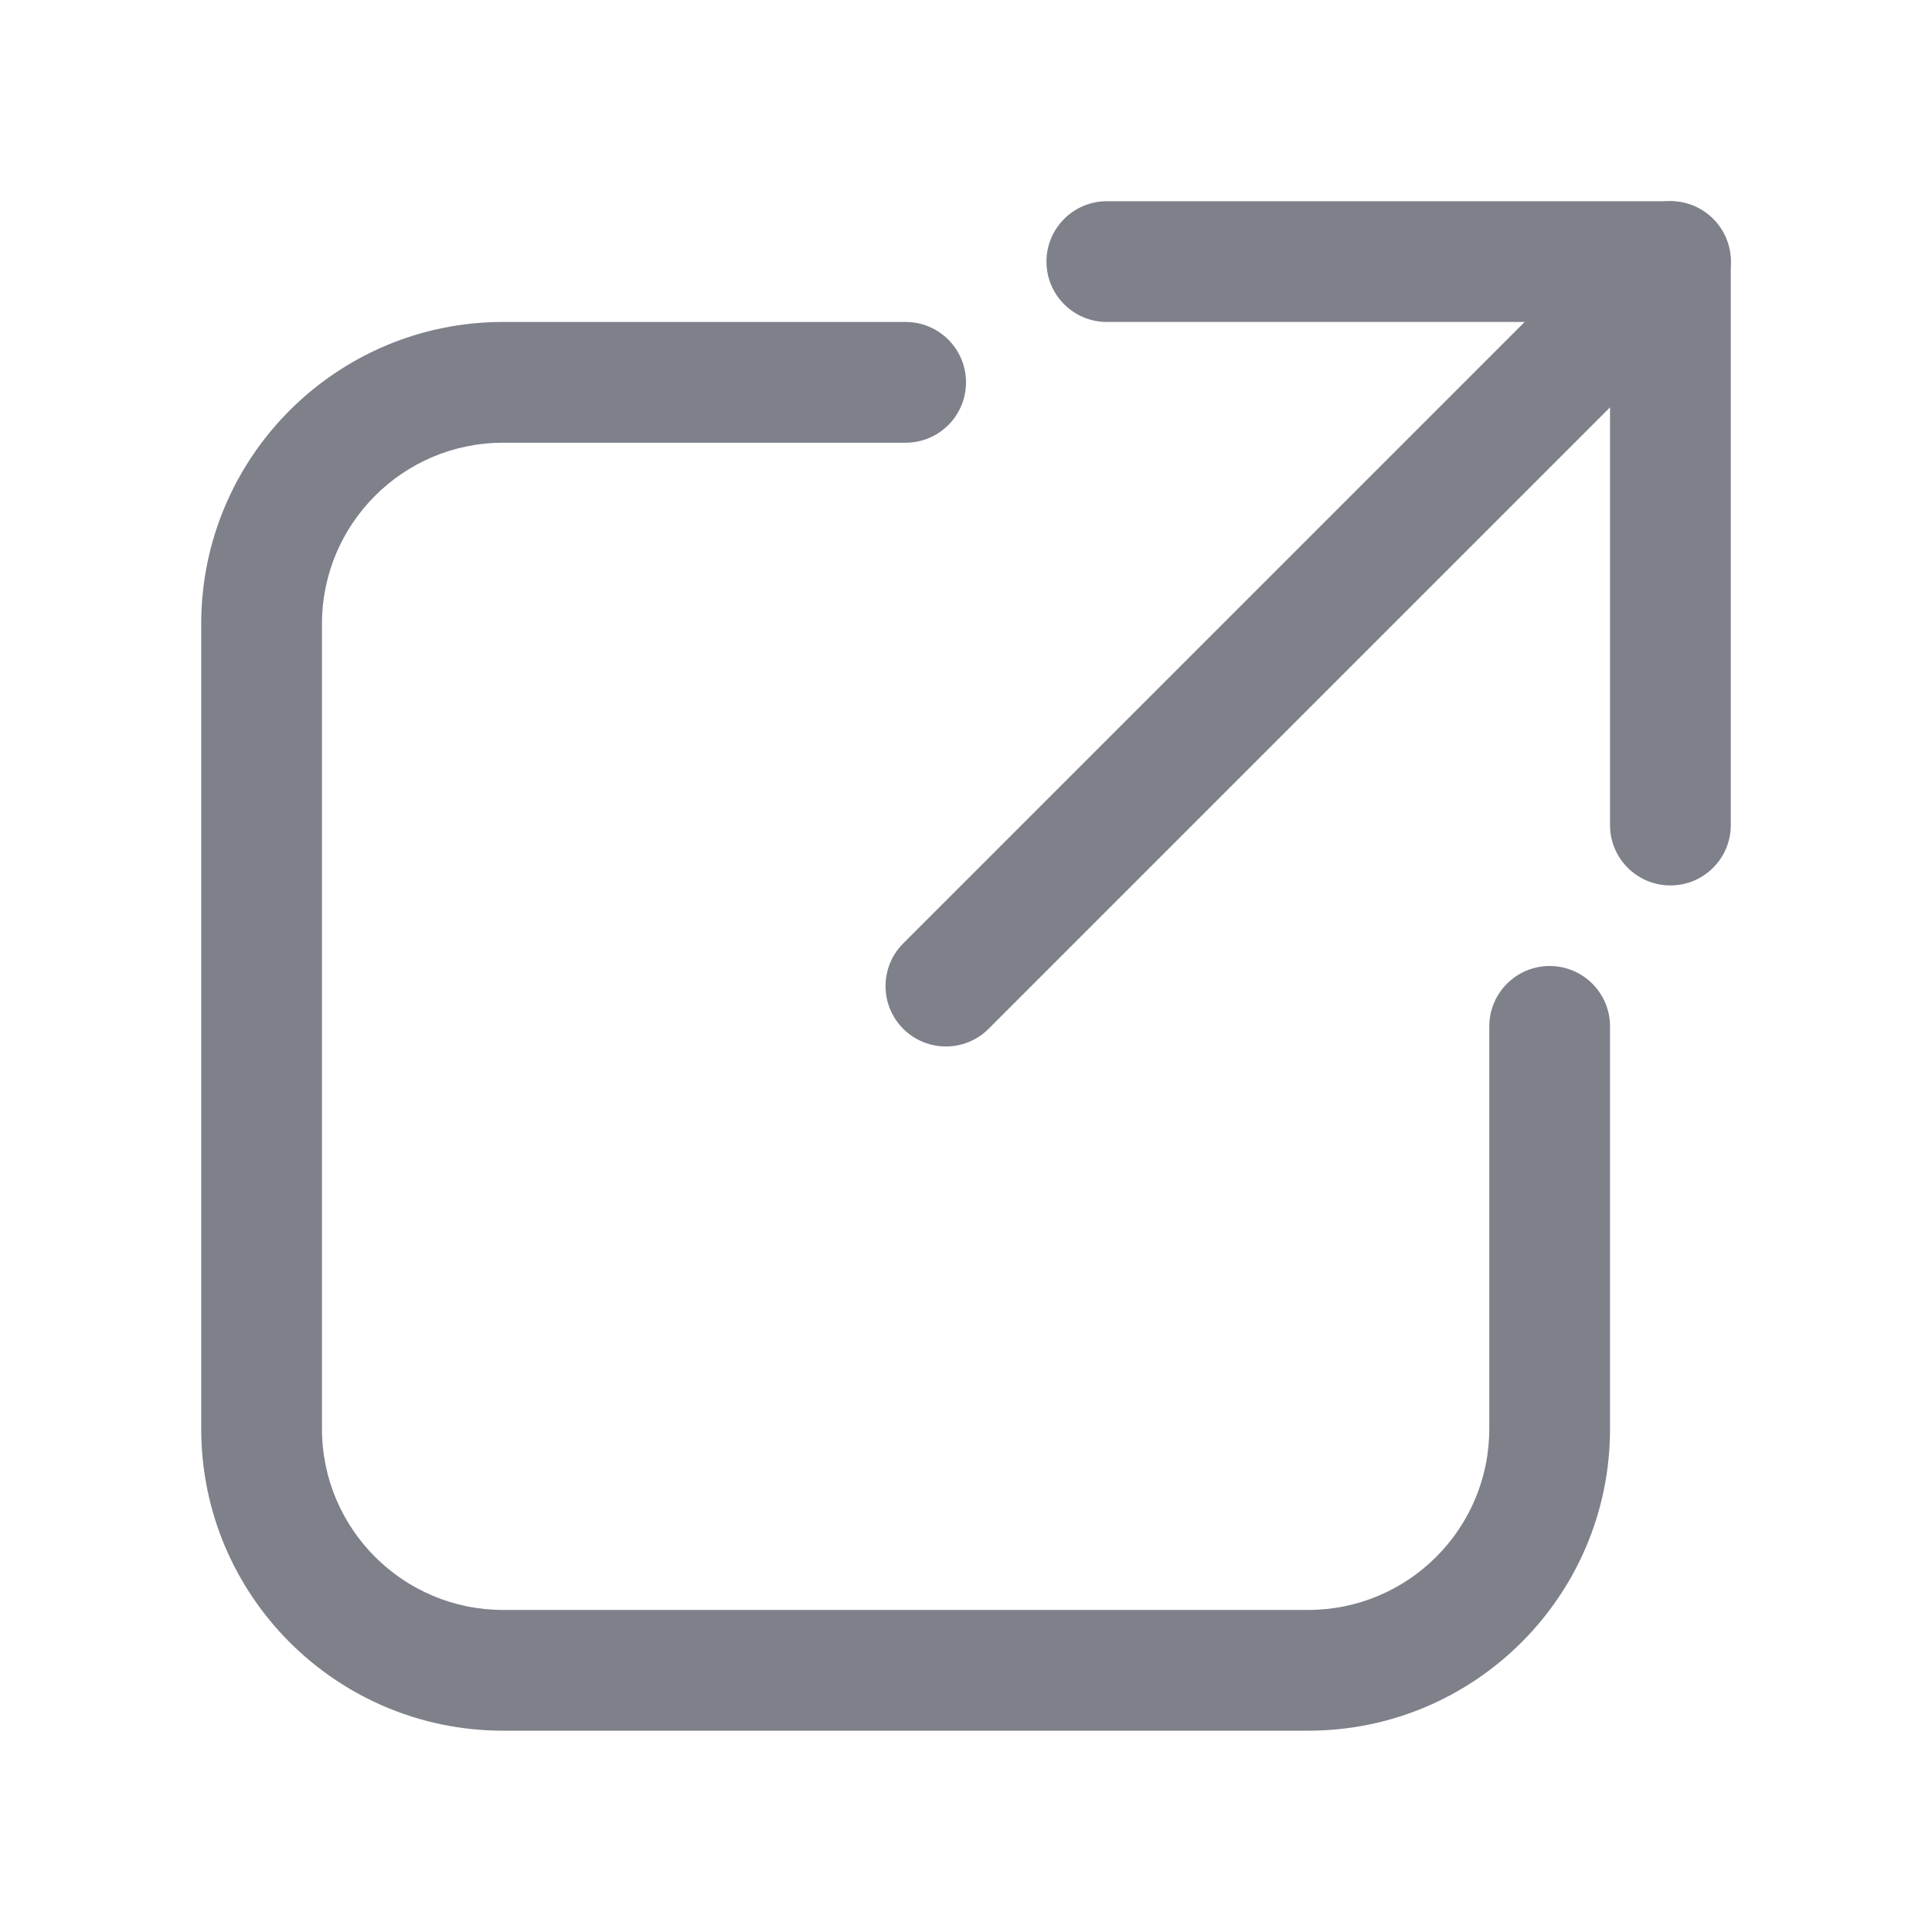 <svg width="20" height="20" viewBox="0 0 20 20" fill="none" xmlns="http://www.w3.org/2000/svg">
<path fill-rule="evenodd" clip-rule="evenodd" d="M5.208 4.583C4.173 4.583 3.333 5.423 3.333 6.458V14.791C3.333 15.826 4.173 16.666 5.208 16.666H13.542C14.577 16.666 15.417 15.826 15.417 14.791V10.625C15.417 10.28 15.697 10 16.042 10C16.387 10 16.667 10.28 16.667 10.625V14.791C16.667 16.517 15.267 17.916 13.542 17.916H5.208C3.483 17.916 2.083 16.517 2.083 14.791V6.458C2.083 4.733 3.483 3.333 5.208 3.333H9.375C9.72 3.333 10 3.613 10 3.958C10 4.303 9.72 4.583 9.375 4.583H5.208Z" fill="#7E808A"/>
<path fill-rule="evenodd" clip-rule="evenodd" d="M17.734 2.266C17.978 2.51 17.978 2.906 17.734 3.15L10.234 10.65C9.99 10.894 9.594 10.894 9.35 10.65C9.106 10.406 9.106 10.01 9.35 9.766L16.85 2.266C17.094 2.022 17.489 2.022 17.734 2.266Z" fill="#7E808A"/>
<path fill-rule="evenodd" clip-rule="evenodd" d="M10.833 2.708C10.833 2.363 11.113 2.083 11.458 2.083H17.292C17.637 2.083 17.917 2.363 17.917 2.708V8.541C17.917 8.887 17.637 9.166 17.292 9.166C16.947 9.166 16.667 8.887 16.667 8.541V3.333H11.458C11.113 3.333 10.833 3.053 10.833 2.708Z" fill="#7E808A"/>
</svg>
